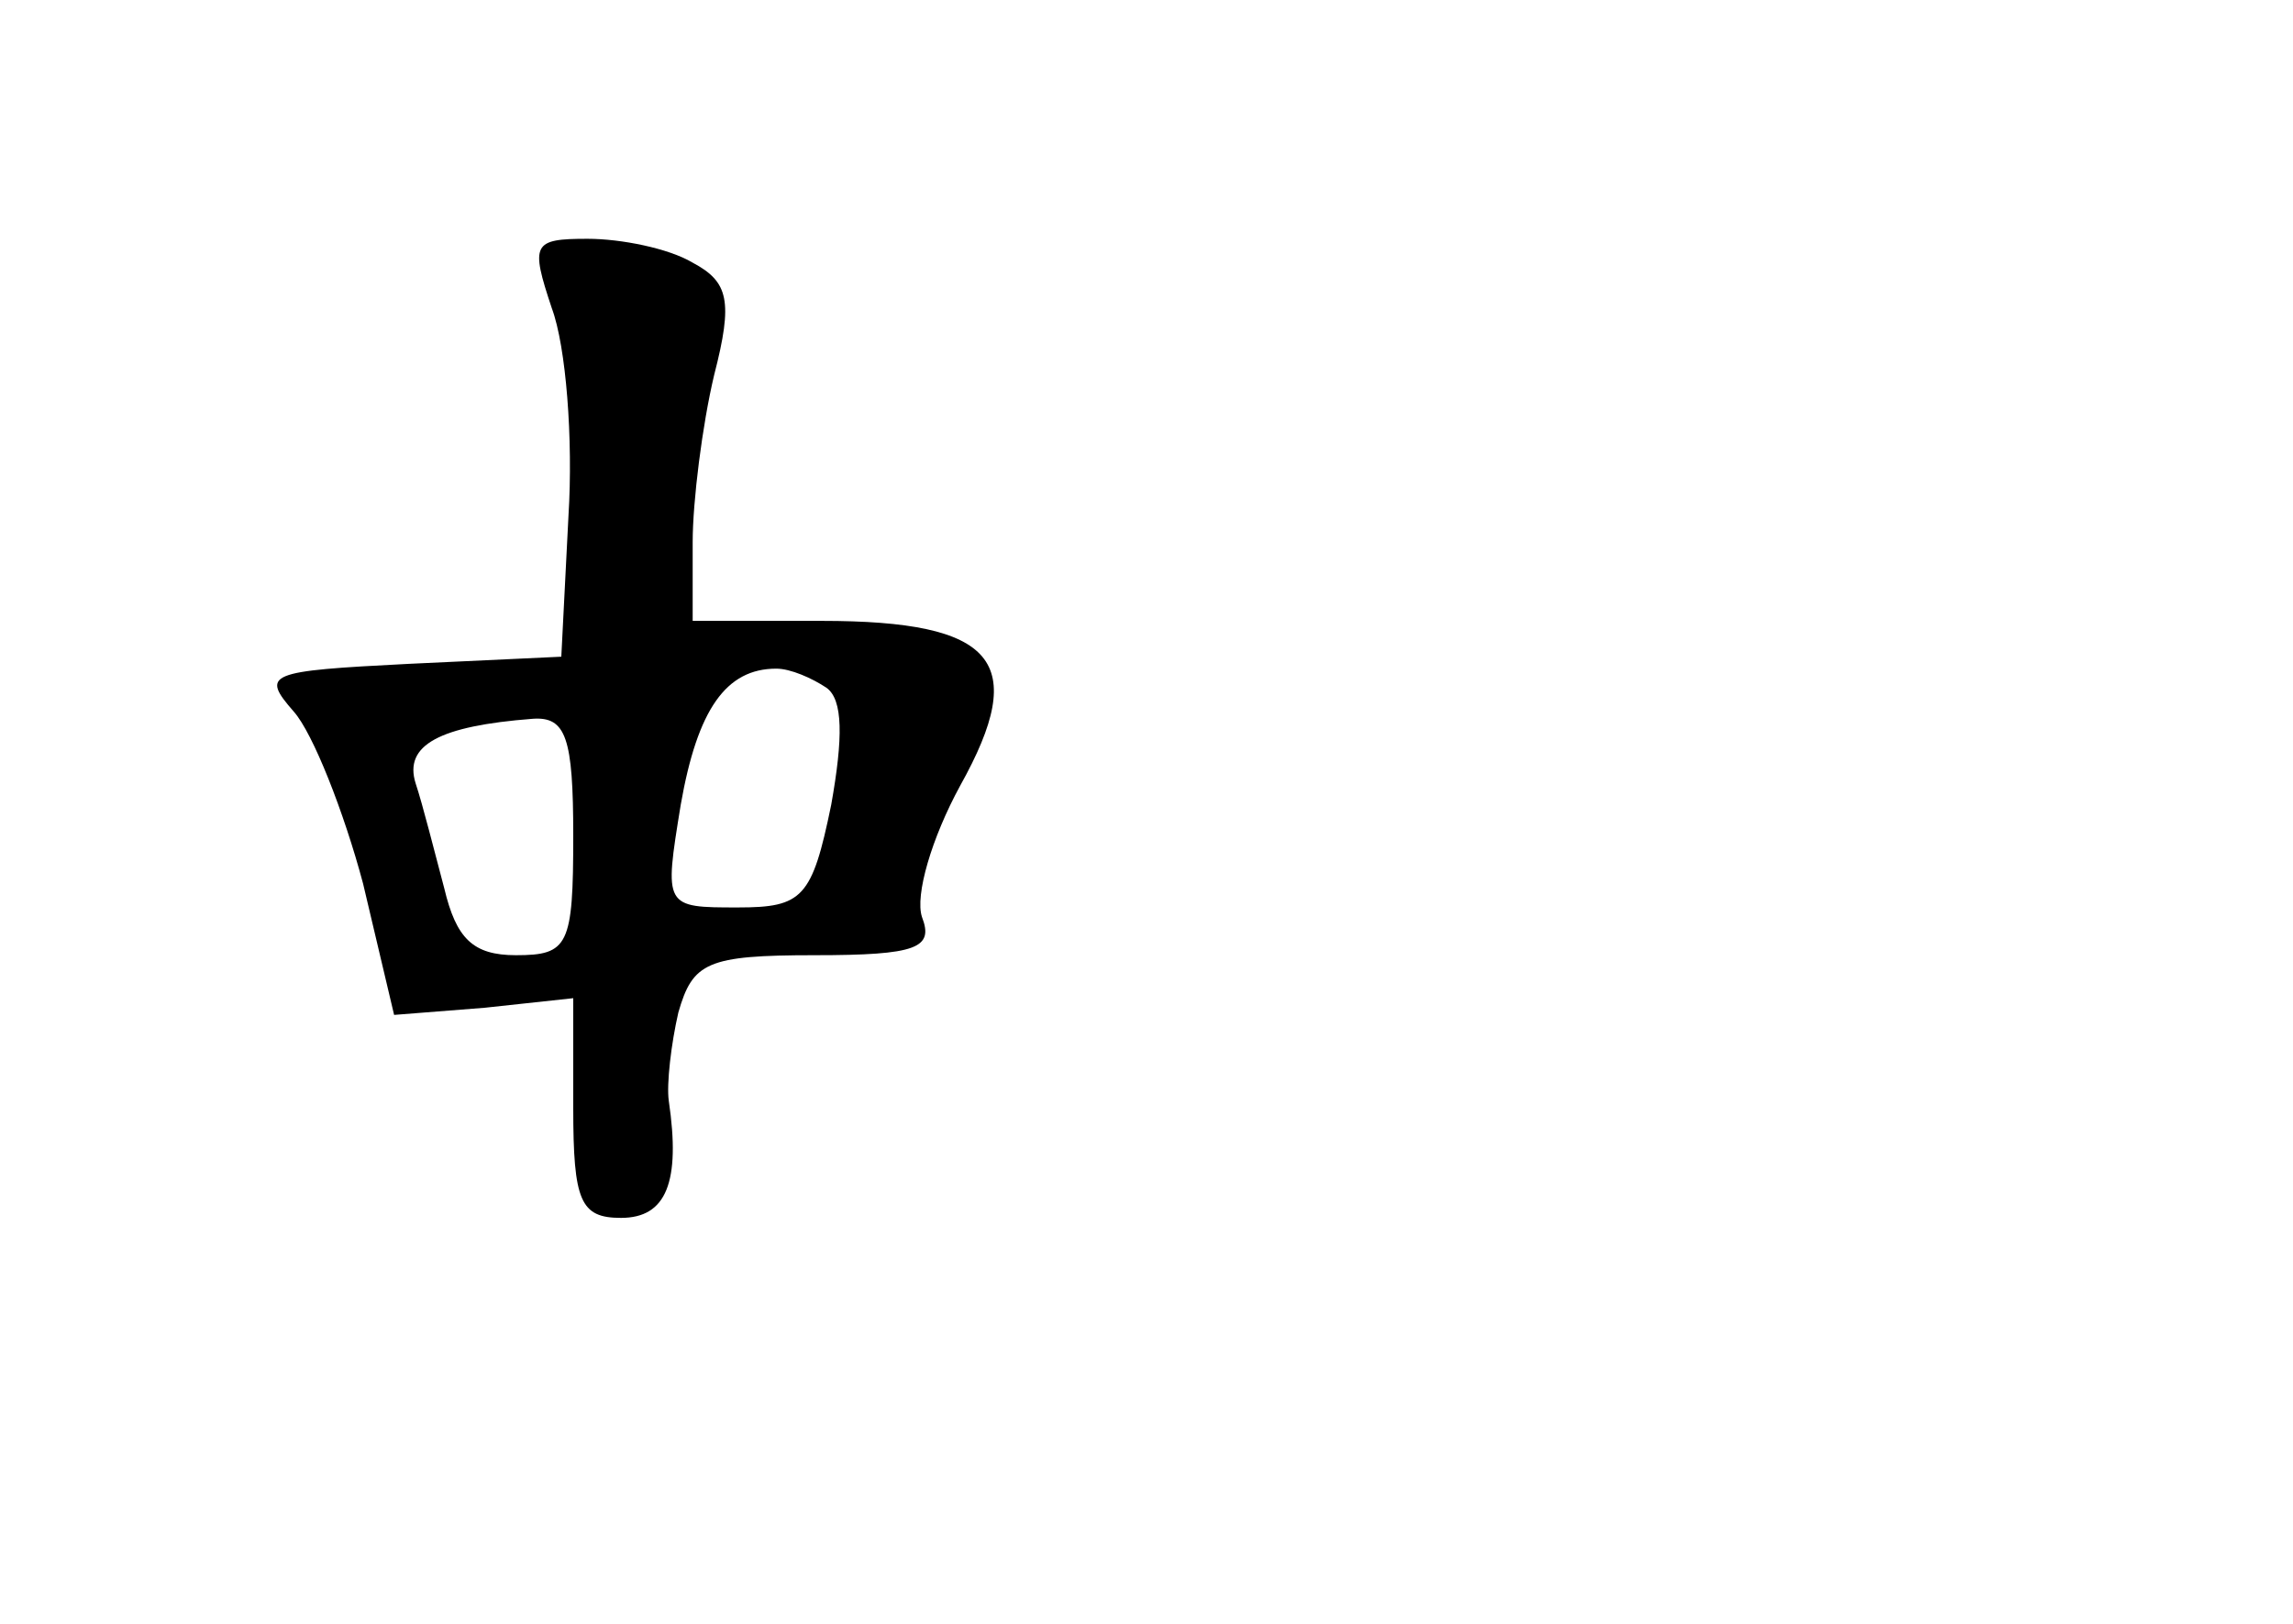 <?xml version="1.0" standalone="no"?>
<!DOCTYPE svg PUBLIC "-//W3C//DTD SVG 20010904//EN"
 "http://www.w3.org/TR/2001/REC-SVG-20010904/DTD/svg10.dtd">
<svg version="1.0" xmlns="http://www.w3.org/2000/svg"
 width="96pt" height="68pt" viewBox="0 0 96 68"
 preserveAspectRatio="xMidYMid meet">
<g transform="translate(0,68) scale(0.1,-0.1)"
fill="#000000" stroke="none">
<path d="M231 551 c6 -16 9 -55 7 -87 l-3 -59 -64 -3 c-59 -3 -62 -4 -48 -20
8 -9 21 -42 29 -72 l13 -55 38 3 37 4 0 -46 c0 -39 3 -46 20 -46 19 0 25 15
20 49 -1 7 1 24 4 37 6 21 12 24 57 24 43 0 50 3 45 16 -3 9 4 33 16 55 29 52
15 69 -58 69 l-54 0 0 33 c0 17 4 49 9 70 8 31 6 39 -9 47 -10 6 -30 10 -44
10 -23 0 -24 -2 -15 -29z m115 -159 c7 -5 7 -21 2 -49 -8 -39 -12 -43 -39 -43
-31 0 -31 0 -24 43 7 40 19 57 40 57 6 0 15 -4 21 -8z m-106 -62 c0 -46 -2
-50 -24 -50 -18 0 -25 7 -30 28 -4 15 -9 35 -12 44 -5 16 10 24 49 27 14 1 17
-8 17 -49z"/>
</g>
</svg>
